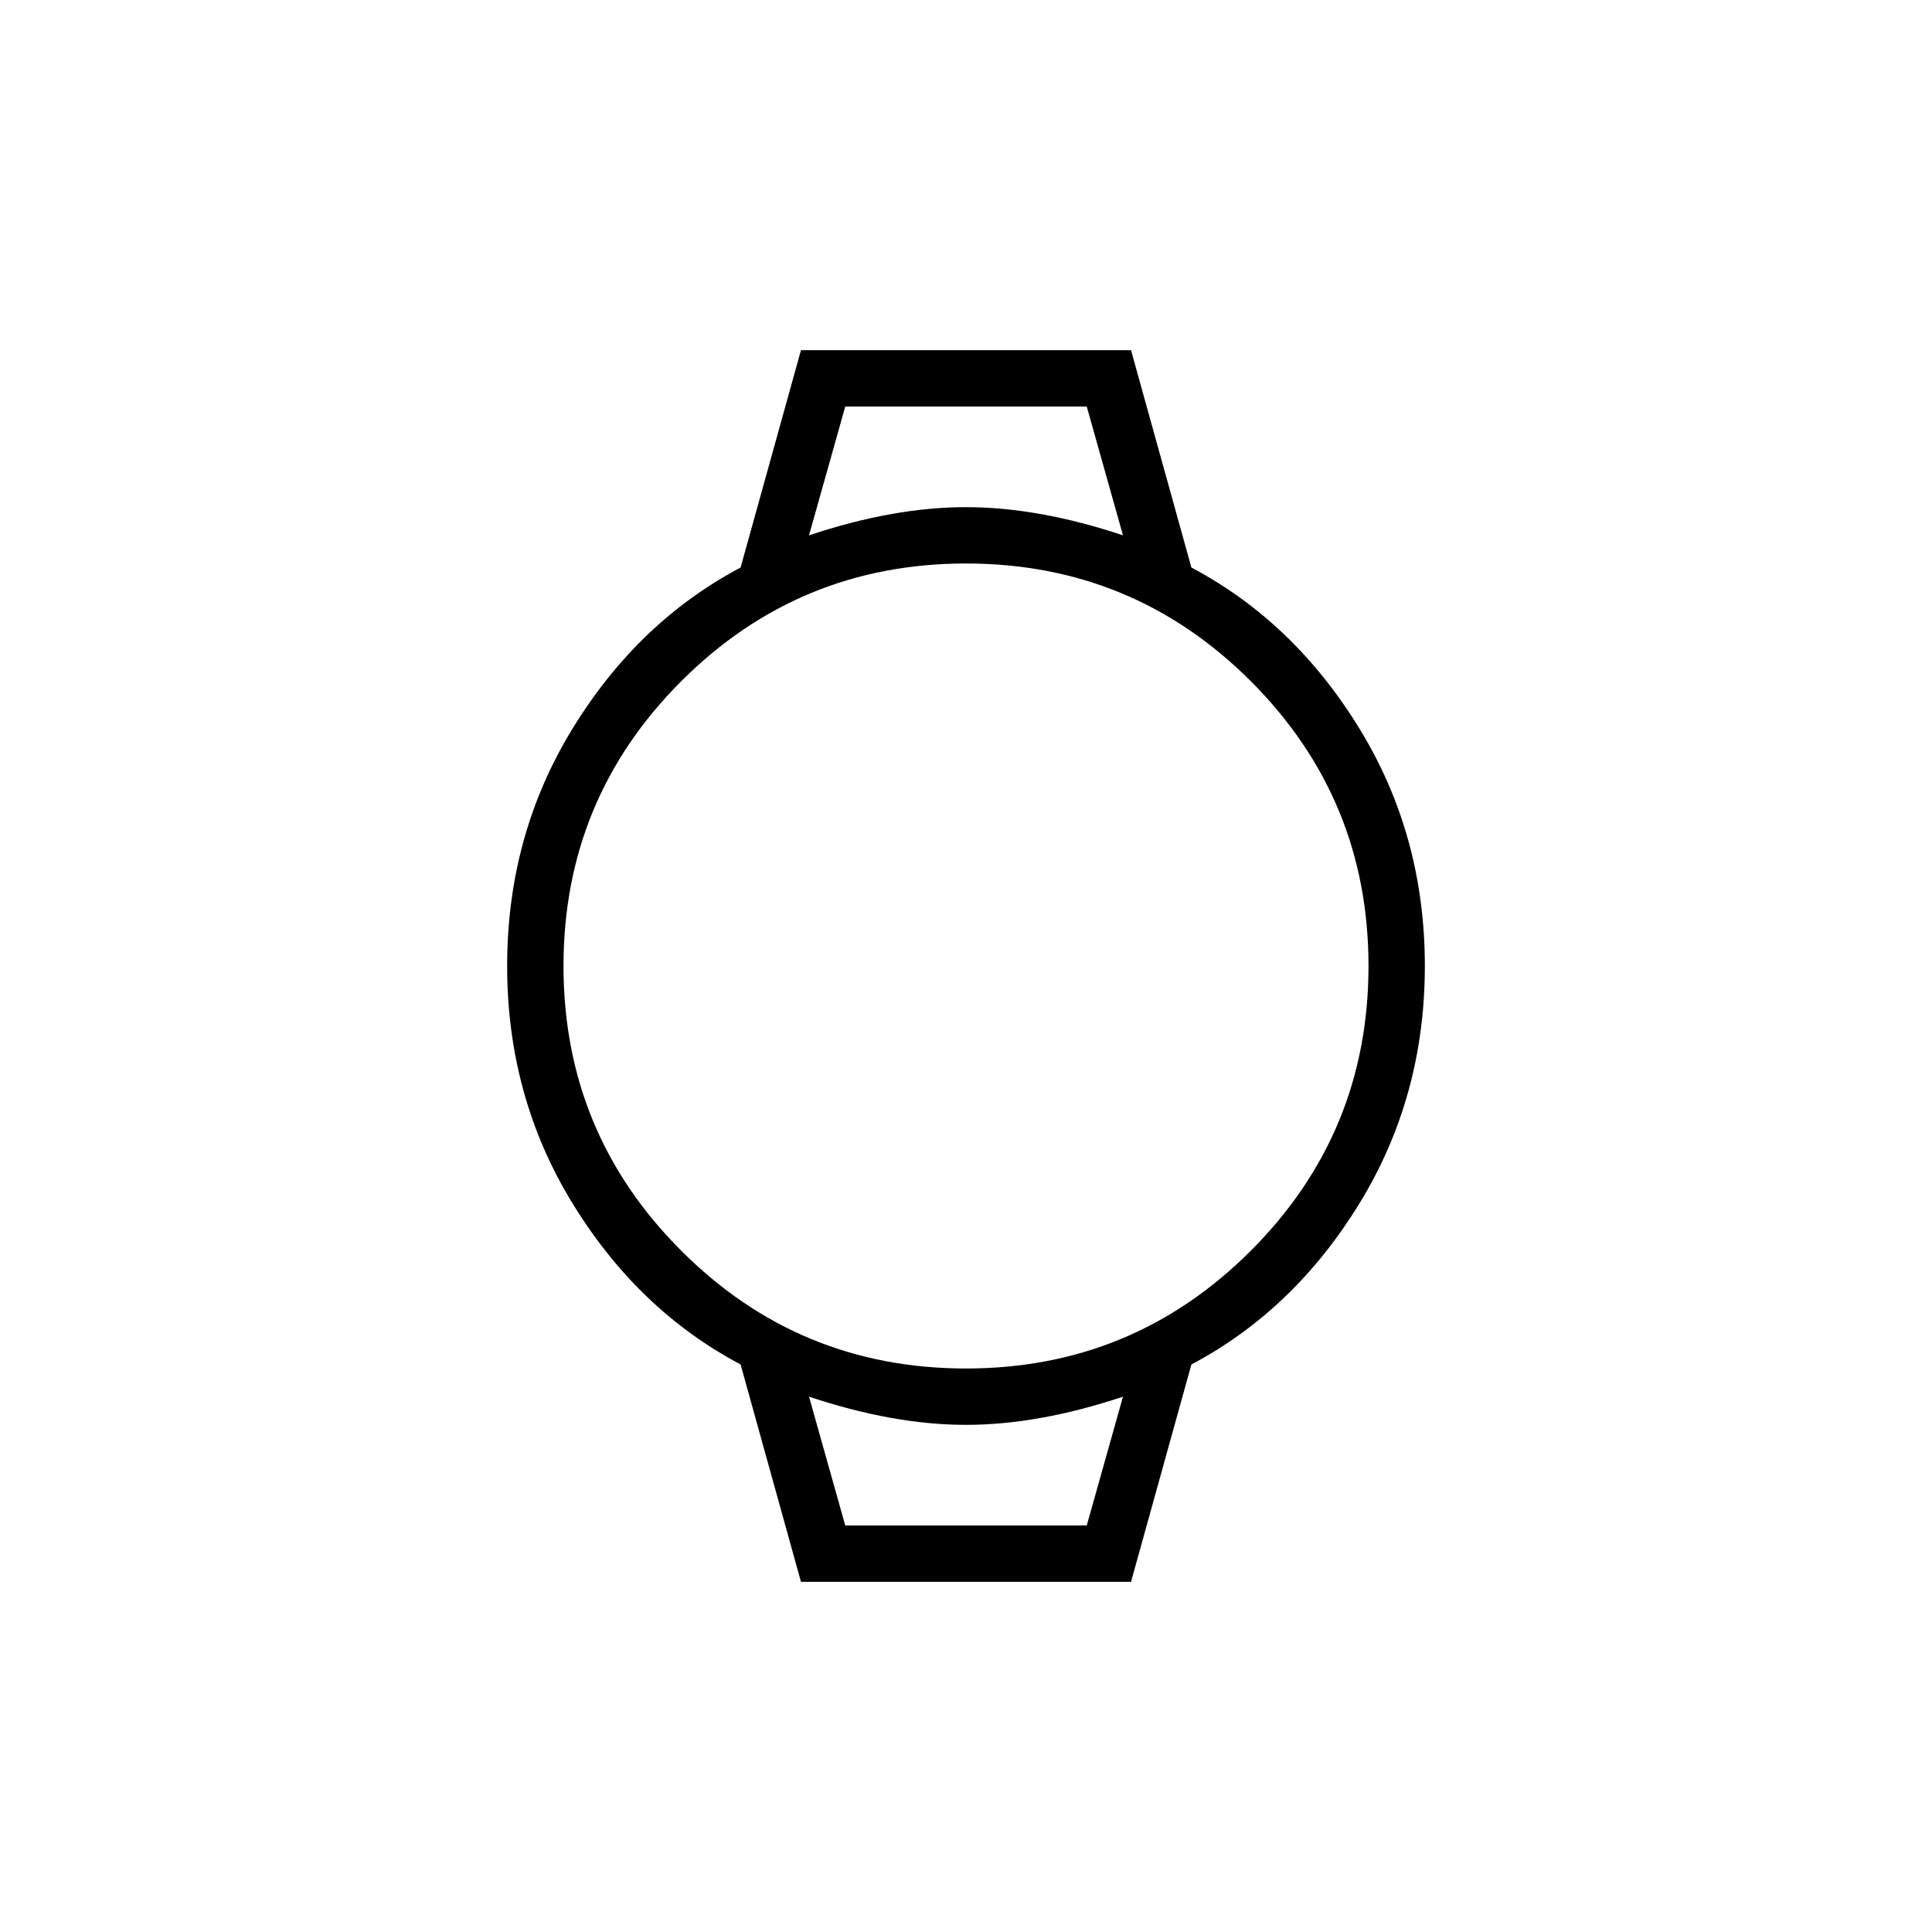 <svg xmlns="http://www.w3.org/2000/svg" height="24" width="24"><path d="M9.95 19.65 9.2 16.95Q7.925 16.275 7.113 14.95Q6.3 13.625 6.3 12Q6.3 10.375 7.113 9.05Q7.925 7.725 9.2 7.05L9.95 4.35H14.05L14.8 7.05Q16.075 7.725 16.887 9.05Q17.7 10.375 17.7 12Q17.7 13.625 16.887 14.95Q16.075 16.275 14.8 16.95L14.05 19.65ZM12 17Q14.075 17 15.538 15.537Q17 14.075 17 12Q17 9.925 15.538 8.462Q14.075 7 12 7Q9.925 7 8.463 8.462Q7 9.925 7 12Q7 14.075 8.463 15.537Q9.925 17 12 17ZM10.05 6.65Q11.1 6.3 12 6.3Q12.9 6.3 13.95 6.65L13.5 5.05H10.5ZM10.5 18.95H13.5L13.95 17.35Q12.9 17.7 12 17.7Q11.1 17.7 10.05 17.35ZM10.05 5.05H10.5H13.5H13.95Q12.9 5.05 12 5.05Q11.1 5.05 10.05 5.05ZM10.5 18.95H10.05Q11.1 18.95 12 18.95Q12.9 18.95 13.95 18.95H13.5Z"/></svg>